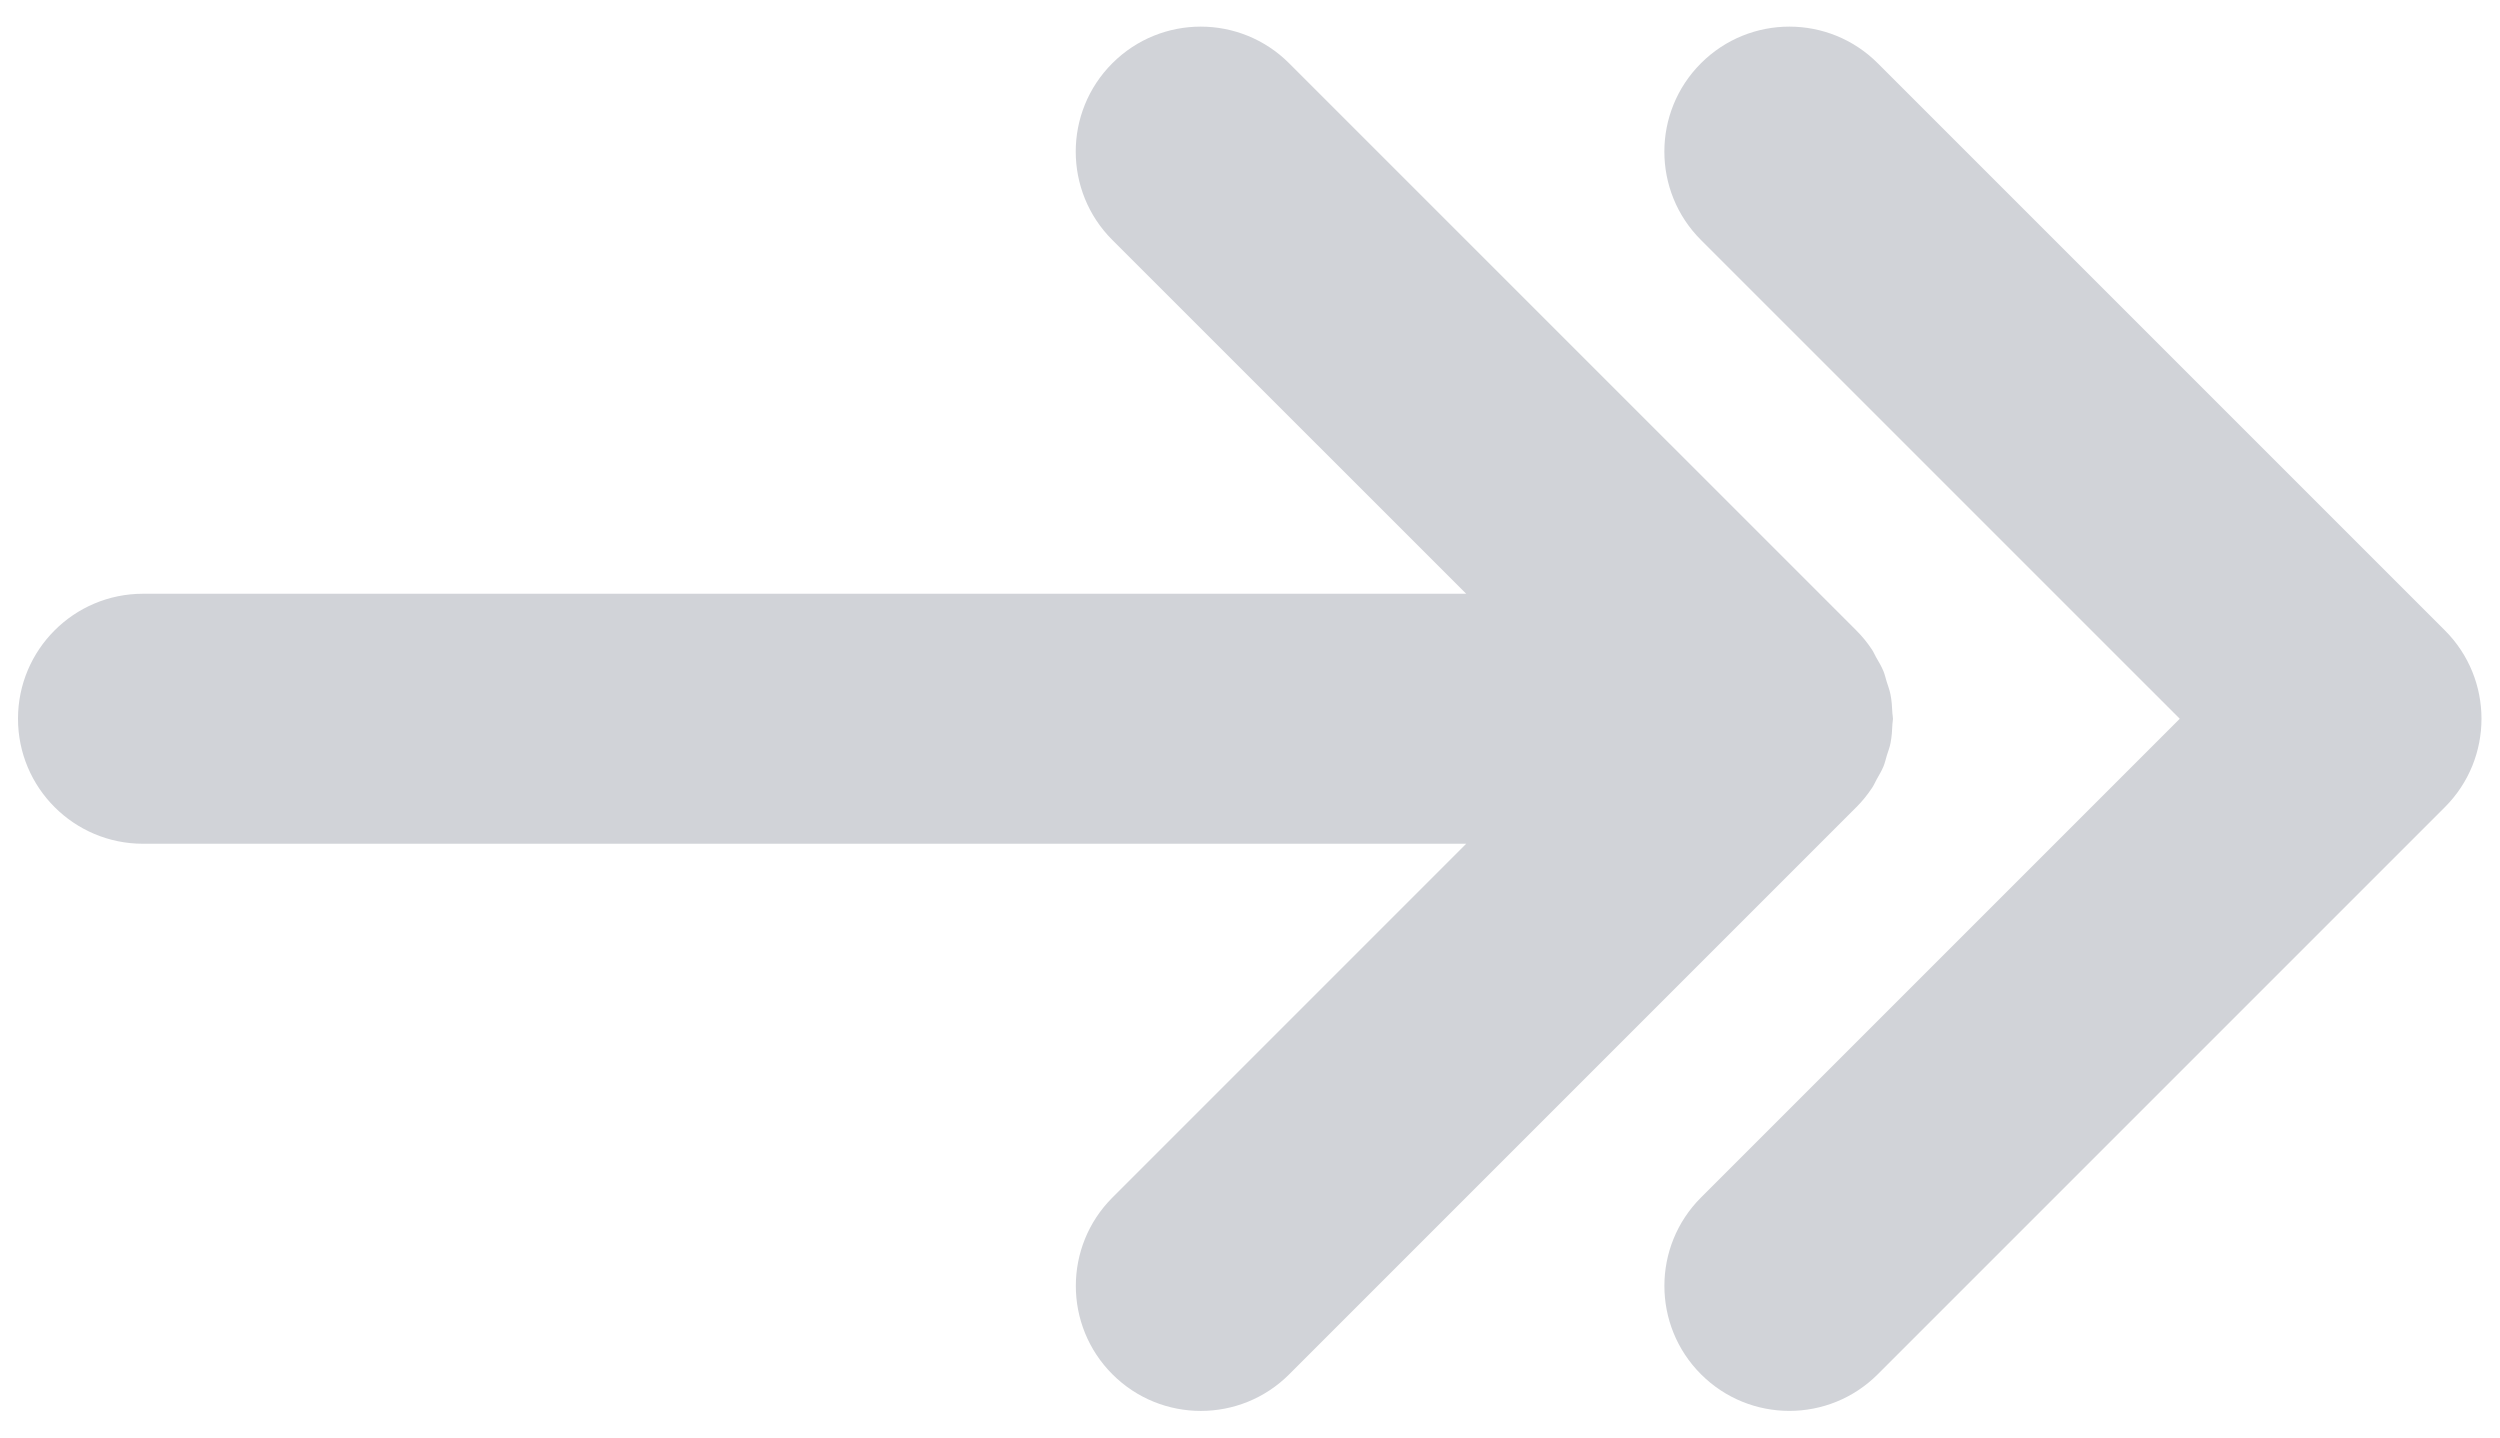 <?xml version="1.0" encoding="UTF-8" standalone="no"?>
<svg width="80px" height="46px" viewBox="0 0 80 46" version="1.1" xmlns="http://www.w3.org/2000/svg" xmlns:xlink="http://www.w3.org/1999/xlink" xmlns:sketch="http://www.bohemiancoding.com/sketch/ns">
    <title>Slice 1</title>
    <description>Created with Sketch (http://www.bohemiancoding.com/sketch)</description>
    <defs></defs>
    <g id="Page 1" stroke="none" stroke-width="1" fill="none" fill-rule="evenodd">
        <g id="Slice 1" transform="translate(40, 23) rotate(-180) translate(-40, -23) " fill="#D1D3D8">
            <g id="Page 1">
                <g id="Group">
                    <path d="M75.424,19 L33.082,19 L44.402,7.679 C45.964,6.117 45.964,3.584 44.402,2.022 C42.84,0.46 40.307,0.46 38.745,2.022 L20.597,20.171 C20.597,20.171 20.597,20.171 20.596,20.171 C20.41,20.357 20.244,20.563 20.098,20.782 C20.037,20.871 19.997,20.969 19.946,21.061 C19.871,21.196 19.79,21.327 19.73,21.471 C19.682,21.588 19.656,21.709 19.62,21.829 C19.579,21.958 19.53,22.084 19.504,22.219 C19.464,22.423 19.45,22.63 19.442,22.837 C19.44,22.892 19.425,22.943 19.425,22.999 C19.425,23.061 19.441,23.119 19.444,23.18 C19.453,23.38 19.465,23.58 19.505,23.778 C19.533,23.921 19.584,24.053 19.627,24.19 C19.662,24.302 19.686,24.416 19.731,24.525 C19.795,24.68 19.881,24.824 19.965,24.968 C20.011,25.049 20.045,25.135 20.098,25.214 C20.246,25.437 20.414,25.644 20.604,25.832 L38.749,43.976 C39.53,44.757 40.554,45.148 41.577,45.148 C42.6,45.148 43.624,44.757 44.405,43.976 C45.967,42.414 45.967,39.881 44.405,38.32 L33.082,27 L75.424,27 C77.633,27 79.424,25.209 79.424,23 C79.424,20.791 77.633,19 75.424,19 L75.424,19 L75.424,19 Z M75.424,19" id="Shape"></path>
                    <path d="M10.248,23 L25.568,7.68 C27.13,6.118 27.13,3.585 25.568,2.023 C24.006,0.461 21.474,0.461 19.912,2.023 L1.764,20.171 C0.202,21.733 0.202,24.266 1.764,25.828 L19.912,43.976 C20.693,44.757 21.717,45.148 22.74,45.148 C23.764,45.148 24.788,44.757 25.569,43.976 C27.131,42.414 27.131,39.881 25.569,38.32 L10.248,23 L10.248,23 Z M10.248,23" id="Shape"></path>
                </g>
            </g>
        </g>
    </g>
</svg>